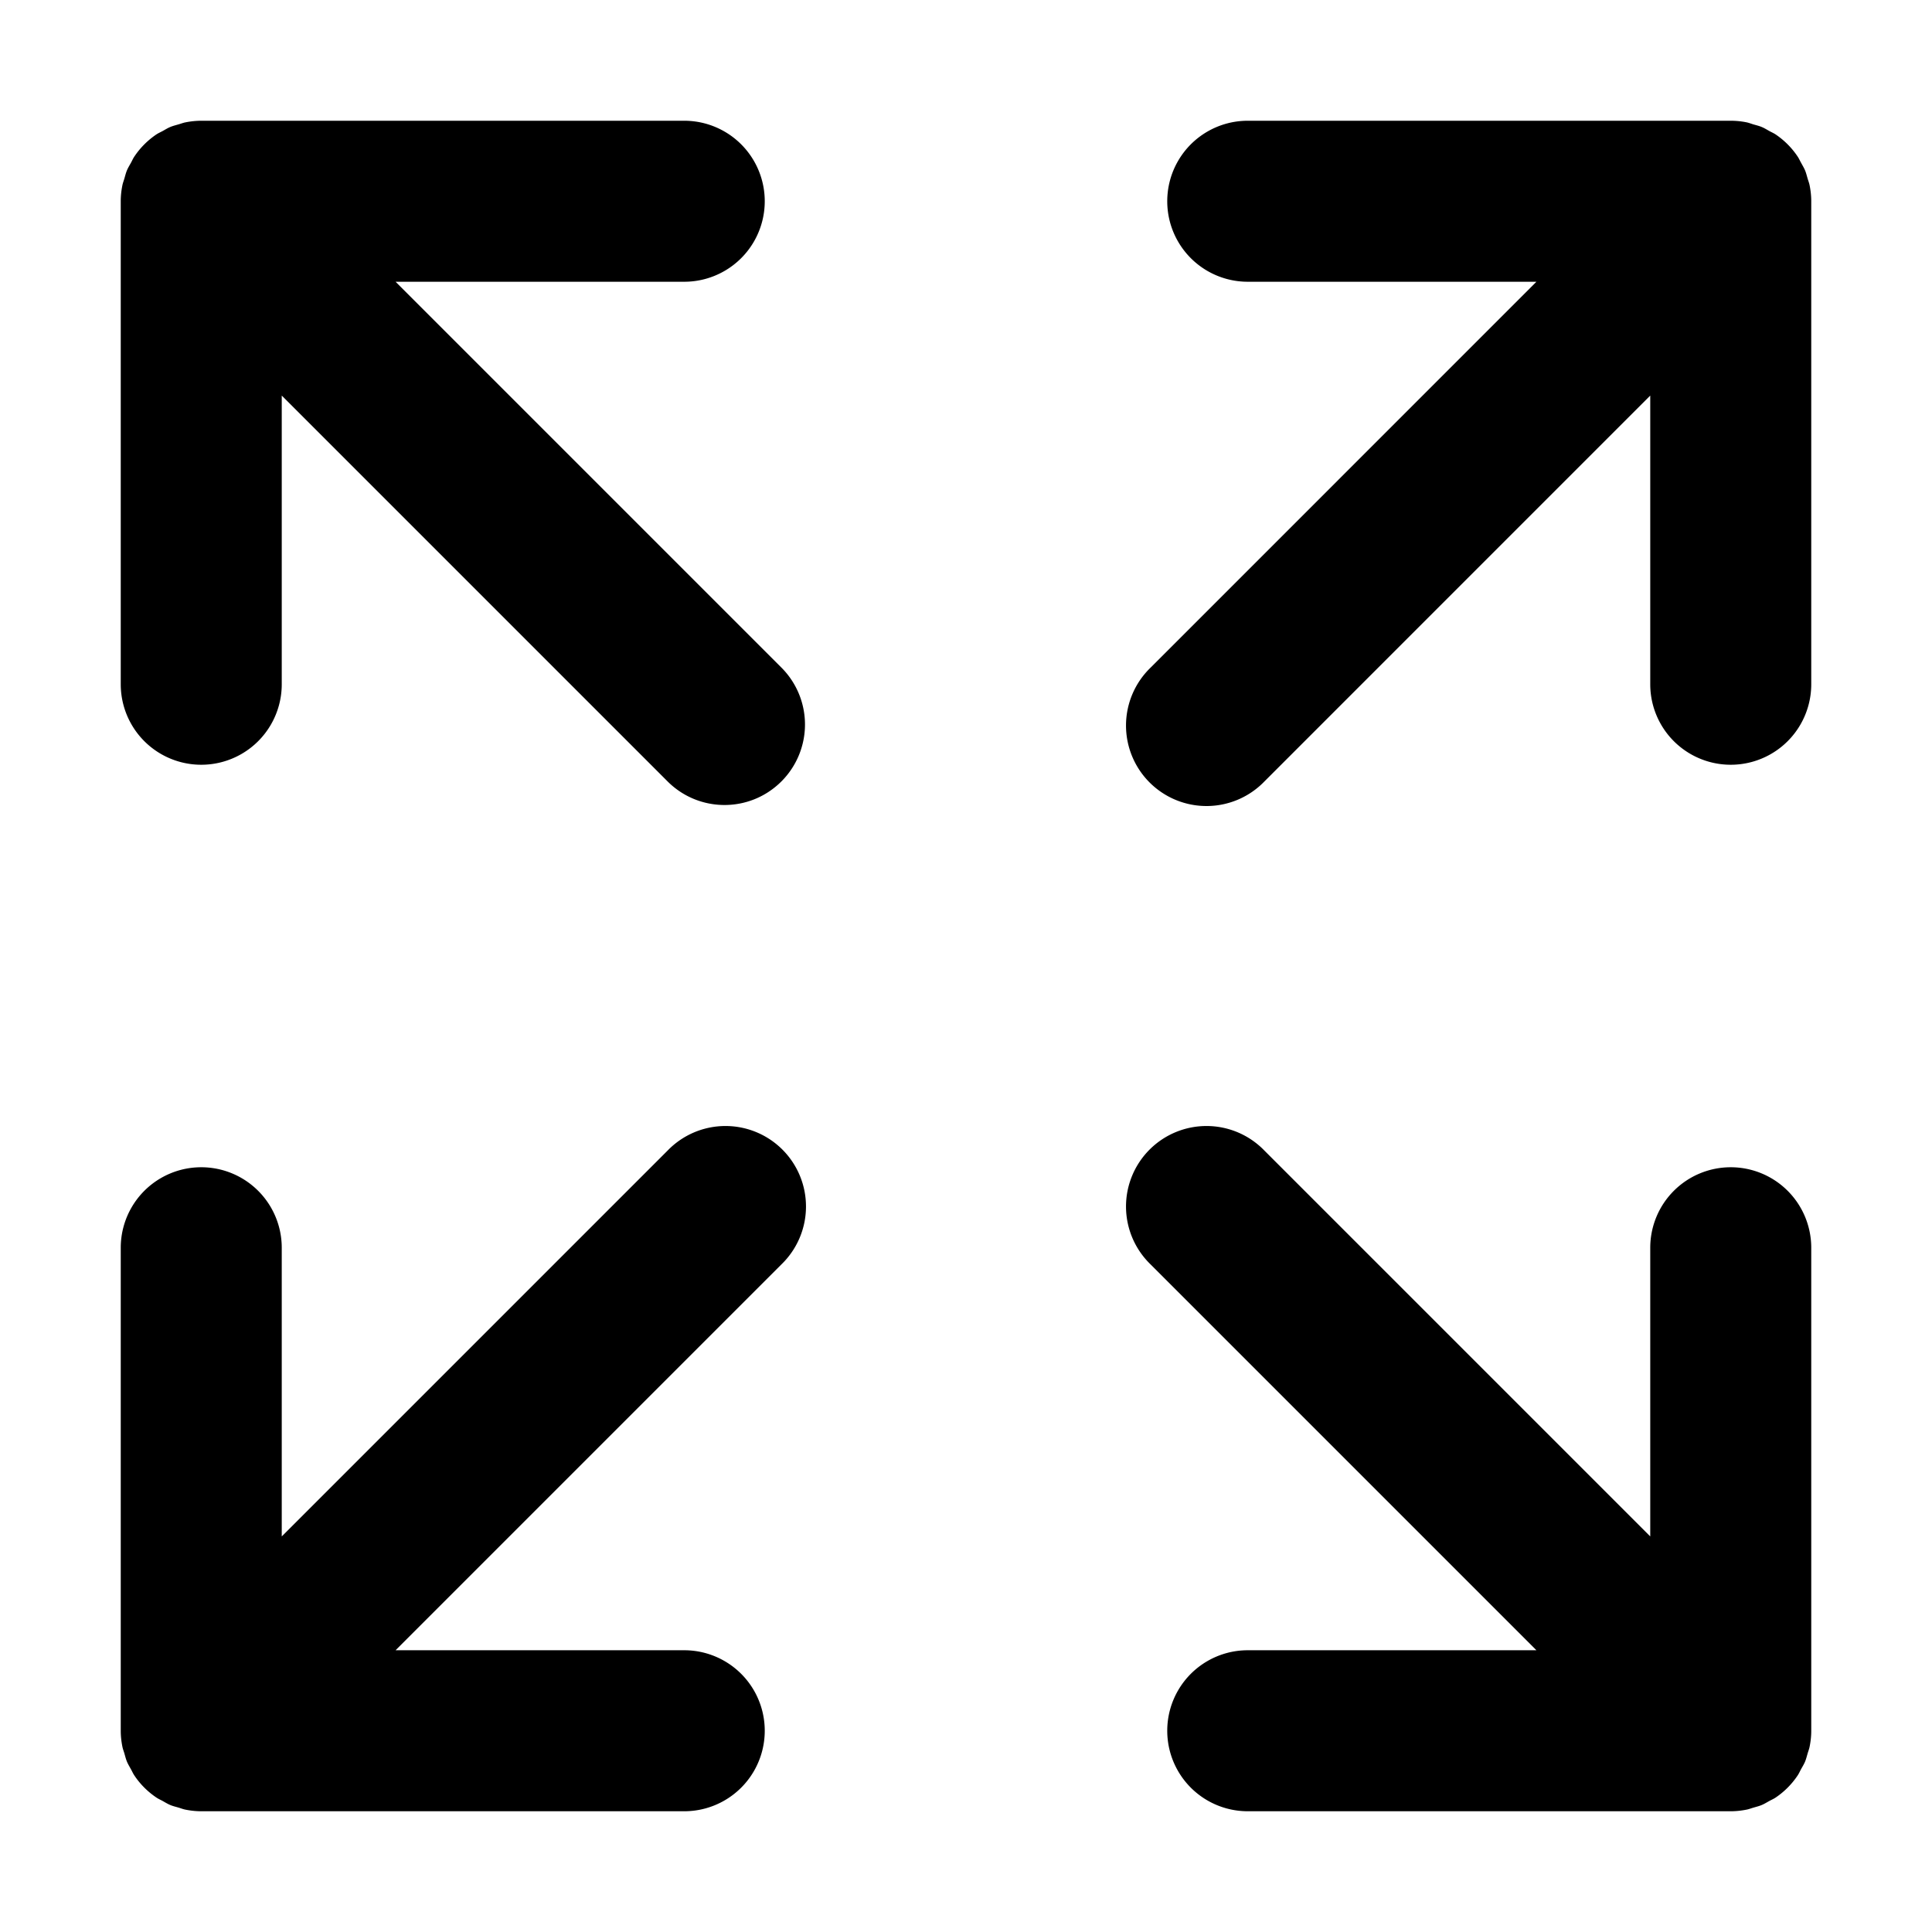 <svg xmlns="http://www.w3.org/2000/svg" width="48" height="48" viewBox="0 0 48 48">
  <path d="M9.828 7H17a2 2 0 0 0 0-4H5c-.131 0-.262.014-.392.04-.06.011-.115.034-.173.05-.067.02-.134.036-.2.063-.068.028-.13.067-.195.103-.05.027-.101.049-.149.08-.22.147-.408.336-.554.555-.033.049-.055.102-.083.153-.035.063-.073.124-.101.191-.027.066-.043.134-.063.202-.017.057-.039.112-.05.171-.026.13-.04.26-.04.392v12a2 2 0 0 0 4 0V9.828l9.586 9.586c.39.39.902.586 1.414.586s1.023-.195 1.414-.586a2 2 0 0 0 0-2.828L9.828 7ZM44.96 4.608c-.011-.059-.033-.114-.05-.171-.02-.068-.036-.136-.063-.202-.028-.067-.066-.128-.1-.192-.029-.05-.051-.103-.084-.152a2.007 2.007 0 0 0-.554-.555c-.048-.031-.1-.053-.149-.08-.064-.036-.127-.075-.196-.103-.065-.027-.132-.042-.2-.062-.057-.017-.113-.04-.172-.052A2 2 0 0 0 43 3H31a2 2 0 0 0 0 4h7.172l-9.586 9.587a2 2 0 1 0 2.828 2.828L41 9.828V17a2 2 0 0 0 4 0V5c0-.131-.014-.262-.04-.392ZM43 29a2 2 0 0 0-2 2v7.172l-9.586-9.586a2 2 0 1 0-2.828 2.828L38.172 41H31a2 2 0 0 0 0 4h12c.131 0 .262-.014.392-.04.06-.011.115-.034.173-.05.067-.02.134-.036.2-.063.068-.028.13-.067.195-.103.05-.027.101-.049.149-.08.22-.147.408-.336.554-.555.033-.049.055-.102.083-.153.035-.063.073-.124.101-.191.027-.066.043-.134.063-.202.017-.057.039-.112.05-.171.026-.13.04-.26.04-.392V31a2 2 0 0 0-2-2Zm-26.414-.414L7 38.172V31a2 2 0 0 0-4 0v12c0 .131.014.262.04.392.011.059.033.114.05.17.02.069.036.137.063.203.028.067.066.128.1.191.029.051.051.104.084.153.146.22.335.408.554.554.048.032.1.054.149.081.064.036.127.075.195.103.066.027.133.042.2.062.058.017.113.04.173.051.13.026.26.04.392.04h12a2 2 0 0 0 0-4H9.828l9.586-9.586a2 2 0 1 0-2.828-2.828Z"/>
</svg>
